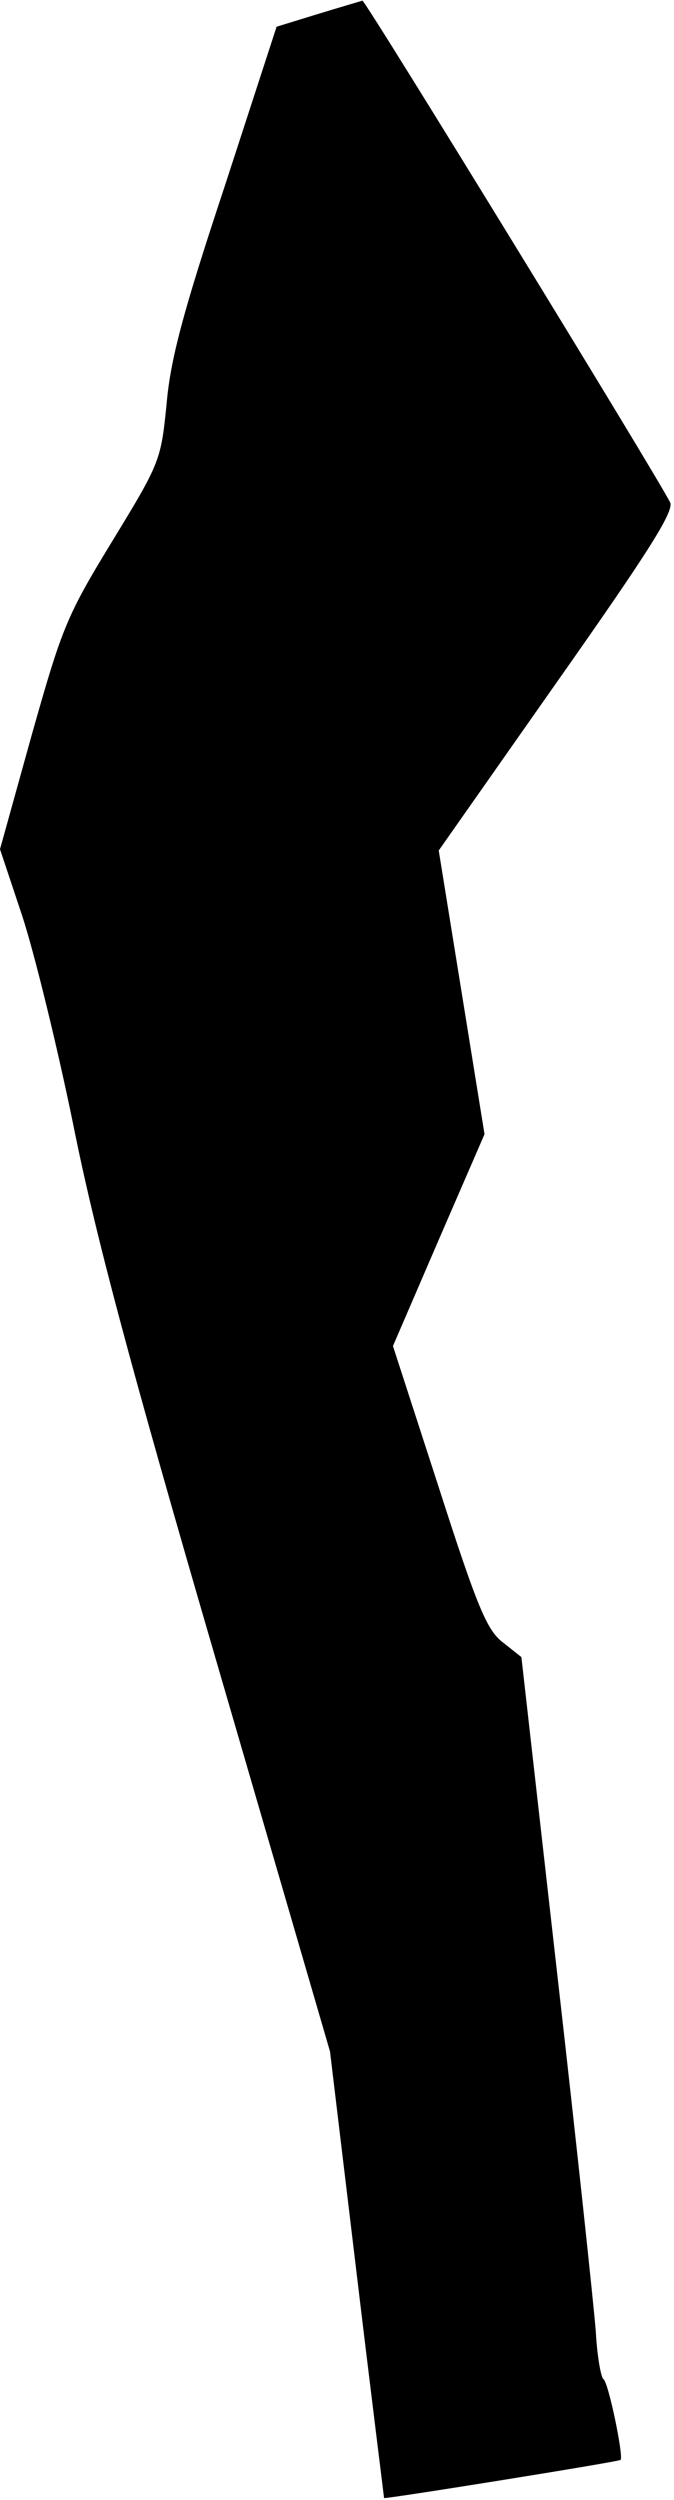<?xml version="1.0" standalone="no"?>
<!DOCTYPE svg PUBLIC "-//W3C//DTD SVG 20010904//EN"
 "http://www.w3.org/TR/2001/REC-SVG-20010904/DTD/svg10.dtd">
<svg version="1.0" xmlns="http://www.w3.org/2000/svg"
 width="106pt" height="393pt" viewBox="0 0 106 393"
 preserveAspectRatio="xMidYMid meet">
<g transform="translate(0,393) scale(0.1,-0.1)"
fill="#000000" stroke="none">
<path fill="#000000" stroke="none" d="M500 3908 l-65 -20 -82 -252 c-65 -196
-85 -271 -91 -341 -9 -89 -10 -92 -85 -215 -72 -118 -79 -135 -127 -305 l-50
-180 35 -105 c19 -58 55 -205 80 -327 34 -170 87 -370 224 -840 l180 -618 42
-350 c23 -192 43 -351 43 -352 1 -2 369 57 372 60 5 5 -19 122 -27 127 -4 3
-10 37 -12 75 -3 39 -30 293 -61 565 l-56 495 -29 23 c-25 19 -40 54 -101 244
l-72 222 72 167 72 166 -36 223 -36 223 186 265 c145 206 184 268 178 282 -19
39 -479 789 -484 789 -3 -1 -34 -10 -70 -21z"/>
</g>
</svg>
